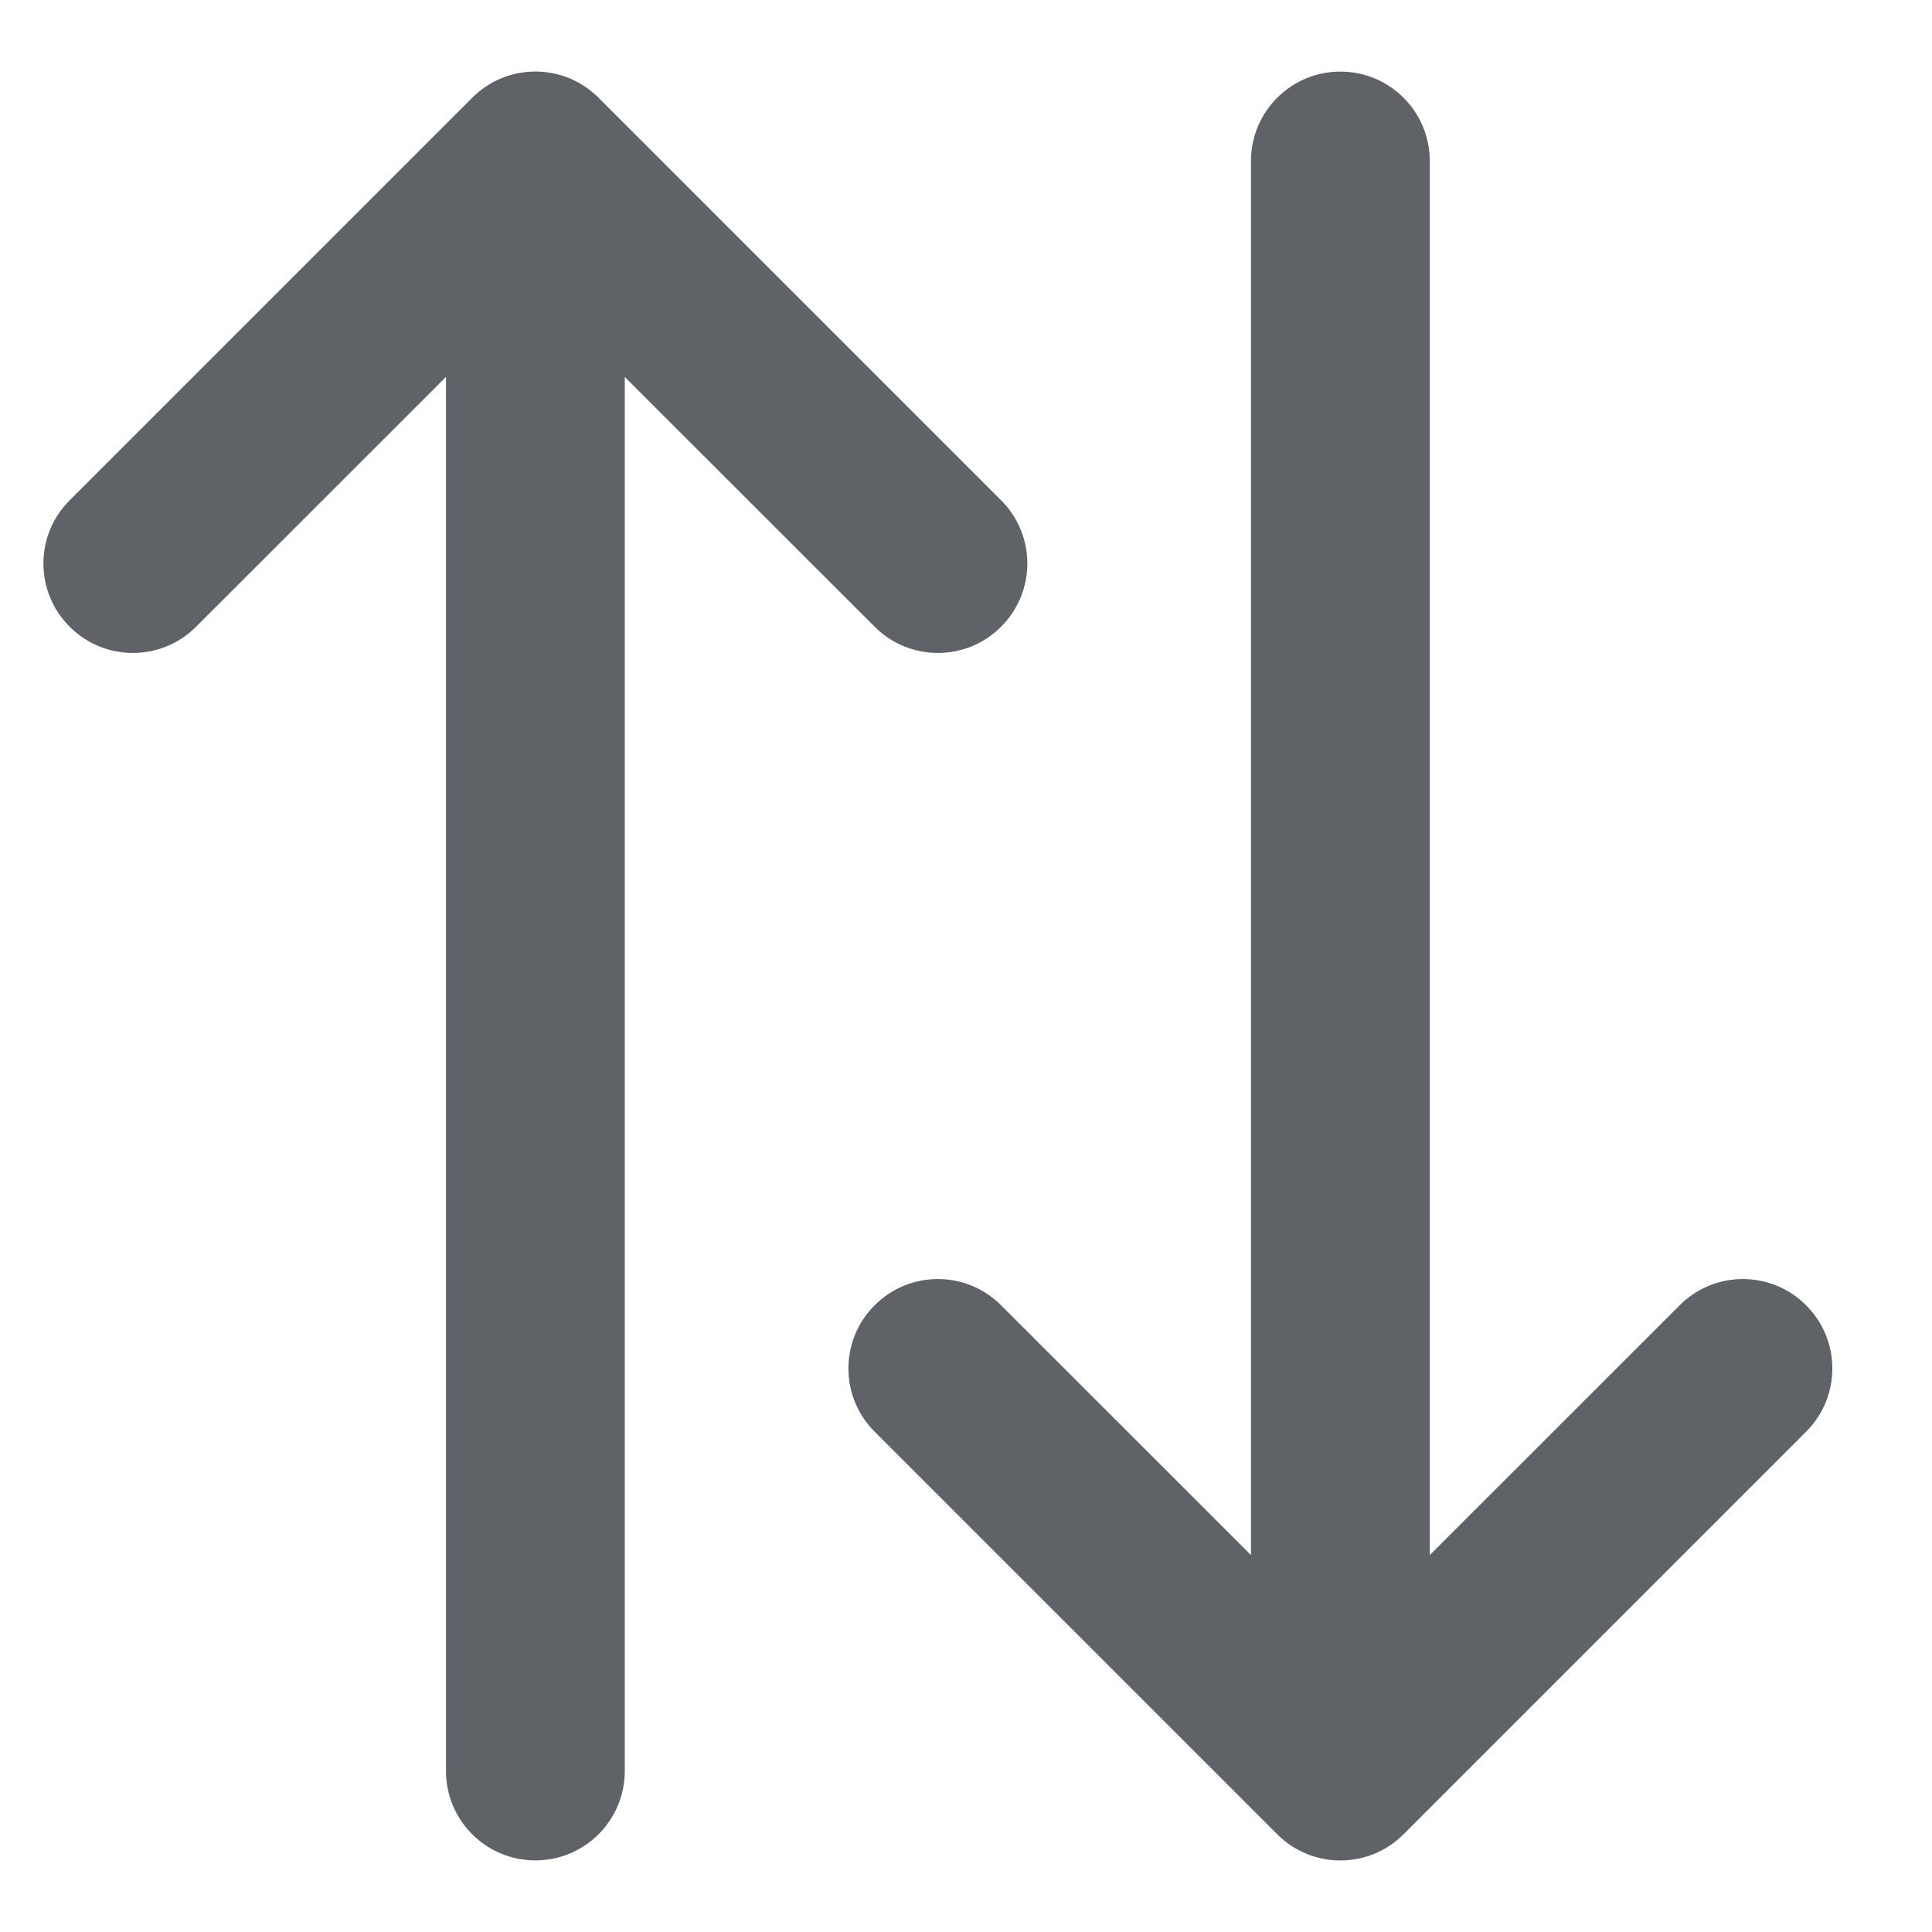 <svg width="18" height="18" viewBox="0 0 18 18" fill="none" xmlns="http://www.w3.org/2000/svg">
<g clip-path="url(#clip0_4892_5308)">
<path fill-rule="evenodd" clip-rule="evenodd" d="M4.399 0.911C4.724 0.585 5.252 0.585 5.577 0.911L9.327 4.661C9.653 4.986 9.653 5.514 9.327 5.839C9.002 6.165 8.474 6.165 8.149 5.839L5.821 3.512L5.821 16.5C5.821 16.96 5.448 17.333 4.988 17.333C4.528 17.333 4.155 16.96 4.155 16.5L4.155 3.512L1.827 5.839C1.502 6.165 0.974 6.165 0.649 5.839C0.323 5.514 0.323 4.986 0.649 4.661L4.399 0.911ZM12.488 0.667C12.948 0.667 13.321 1.04 13.321 1.5V14.488L15.649 12.161C15.974 11.835 16.502 11.835 16.827 12.161C17.153 12.486 17.153 13.014 16.827 13.339L13.077 17.089C12.752 17.415 12.224 17.415 11.899 17.089L8.149 13.339C7.823 13.014 7.823 12.486 8.149 12.161C8.474 11.835 9.002 11.835 9.327 12.161L11.655 14.488V1.5C11.655 1.04 12.028 0.667 12.488 0.667Z" fill="#5F6368"/>
</g>
<defs>
<clipPath id="clip0_4892_5308">
<rect width="16.667" height="16.667" fill="white" transform="translate(0.405 0.667)"/>
</clipPath>
</defs>
</svg>
